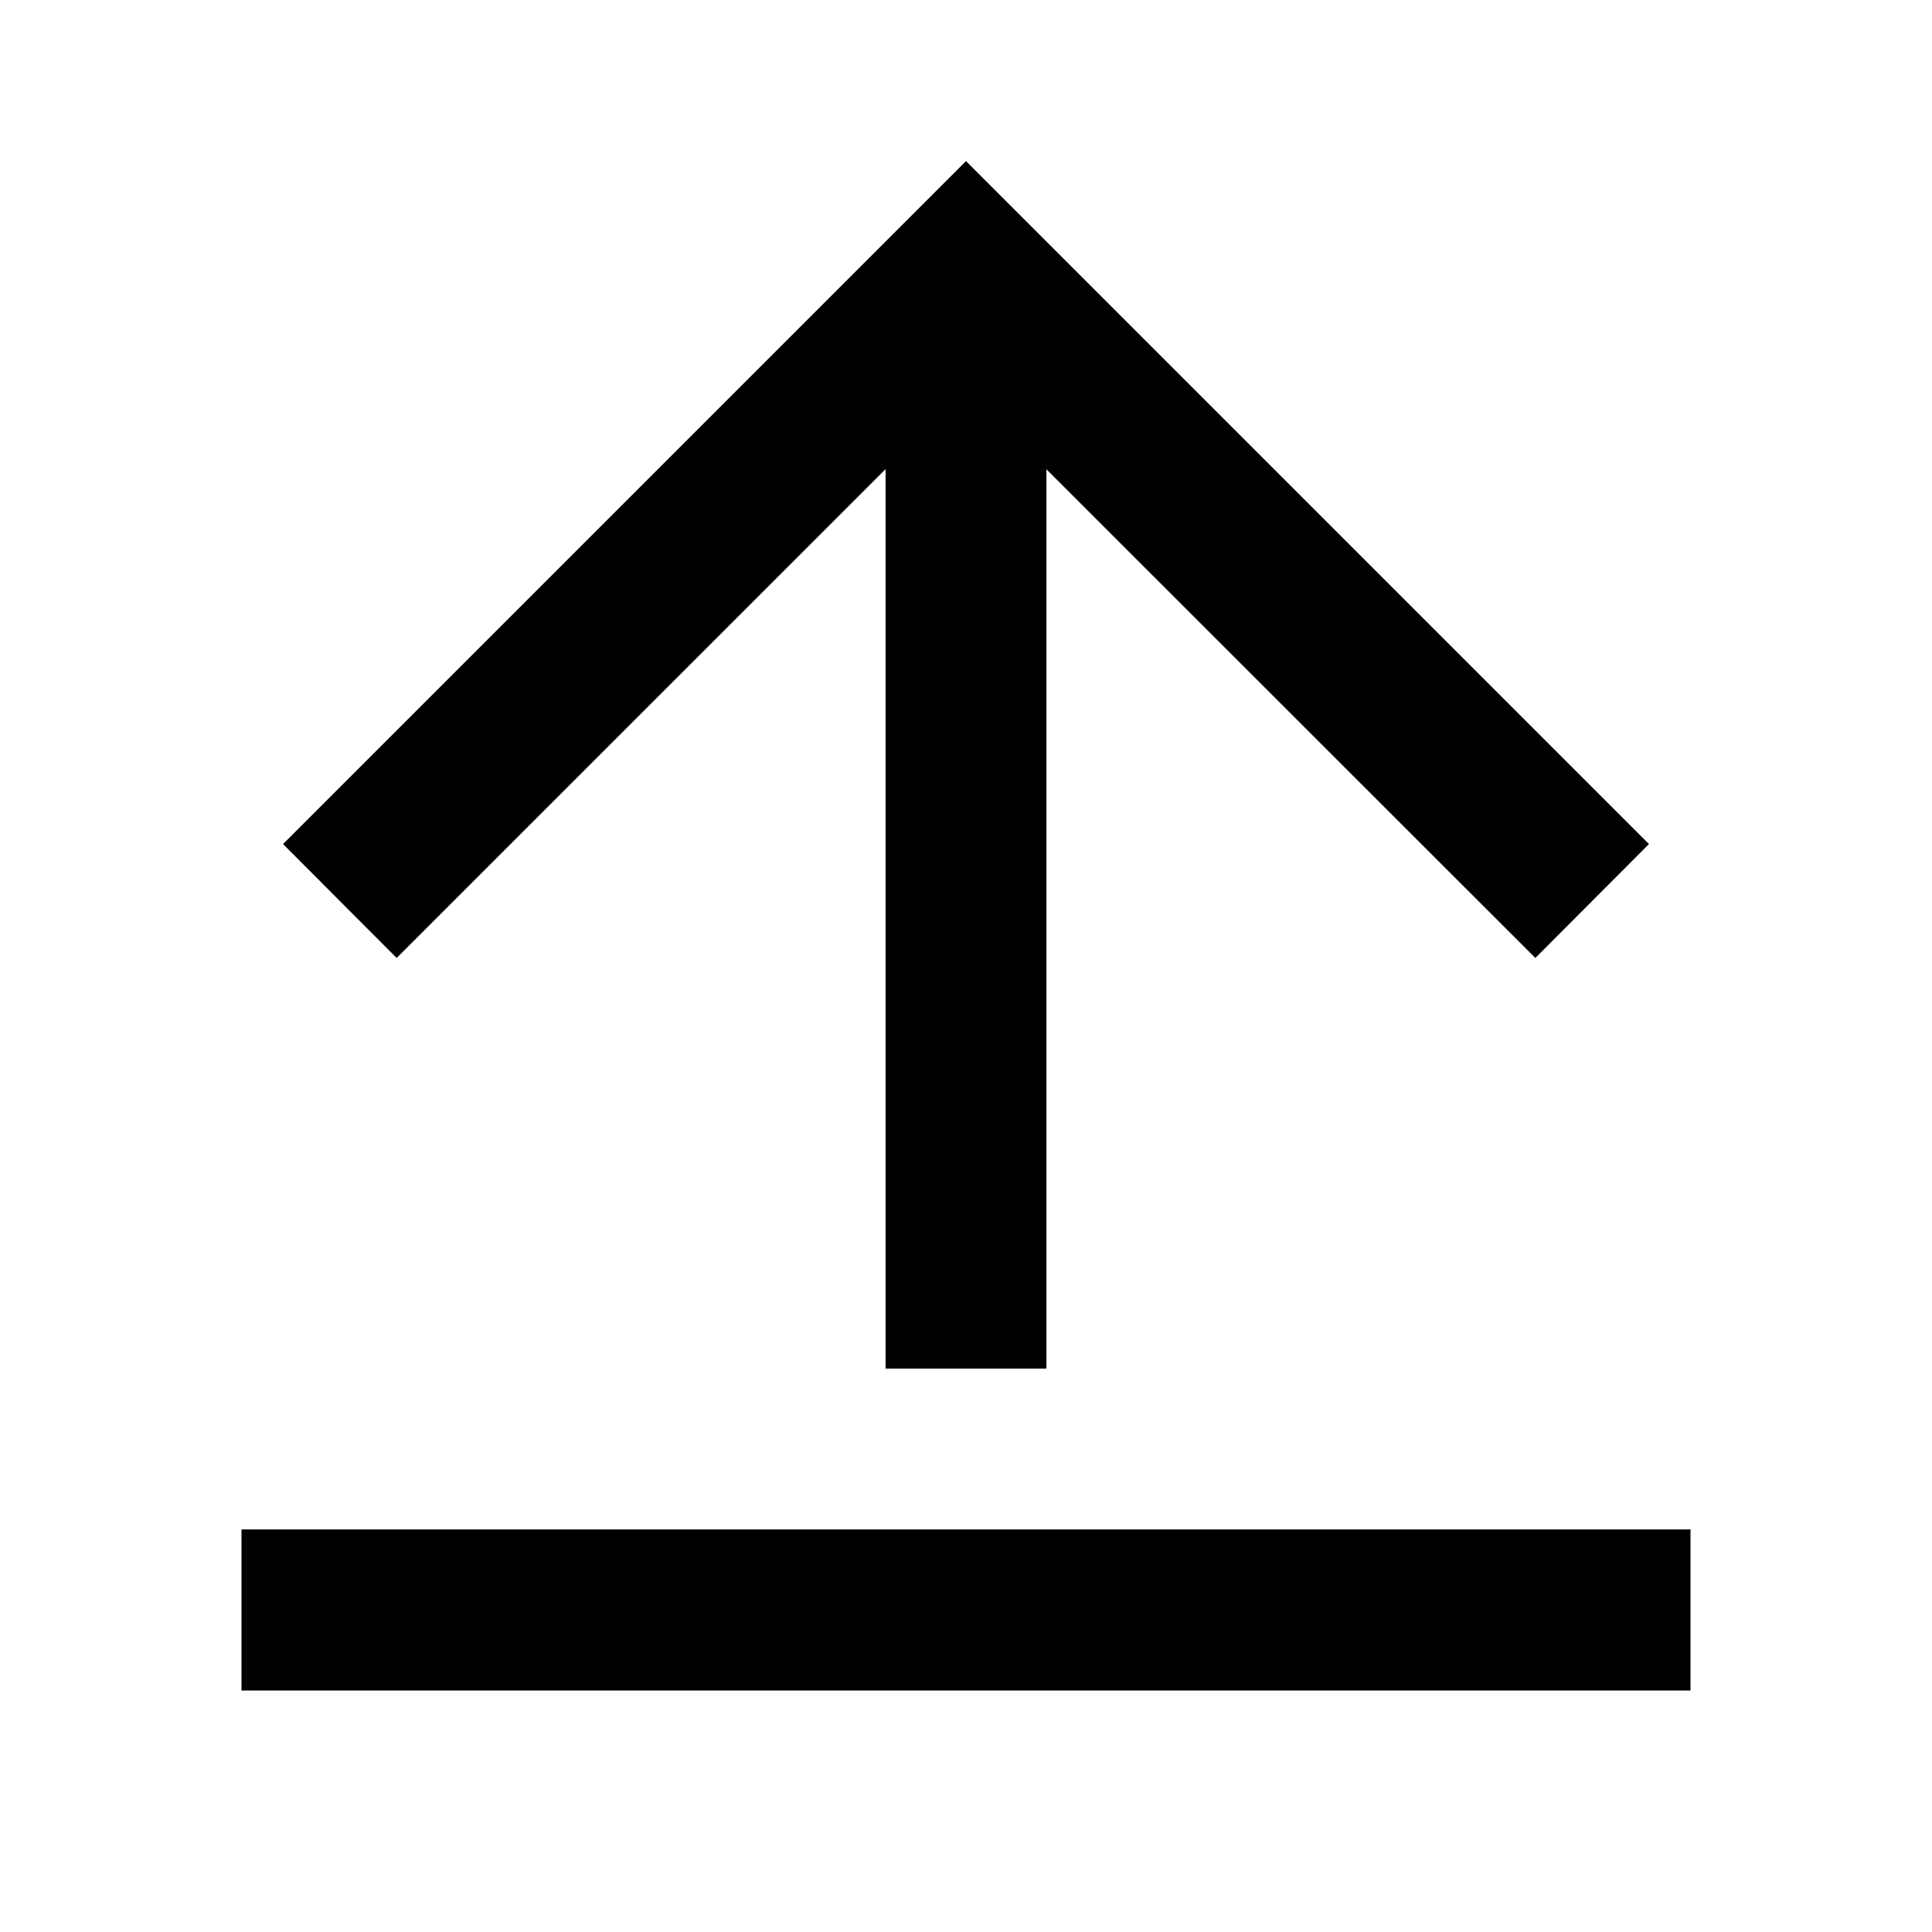 <?xml version="1.0" encoding="UTF-8"?>
<svg xmlns="http://www.w3.org/2000/svg" xmlns:xlink="http://www.w3.org/1999/xlink" width="32" height="32" viewBox="0 0 32 32" version="1.1">
<g id="surface1">
<path style=" stroke:none;fill-rule:nonzero;fill:rgb(0%,0%,0%);fill-opacity:1;" d="M 4 25.332 L 28 25.332 L 28 28 L 4 28 Z M 17.332 7.77 L 17.332 22.668 L 14.668 22.668 L 14.668 7.77 L 6.57 15.867 L 4.688 13.98 L 16 2.668 L 27.312 13.98 L 25.43 15.867 L 17.332 7.773 Z M 17.332 7.77 "/>
</g>
</svg>
